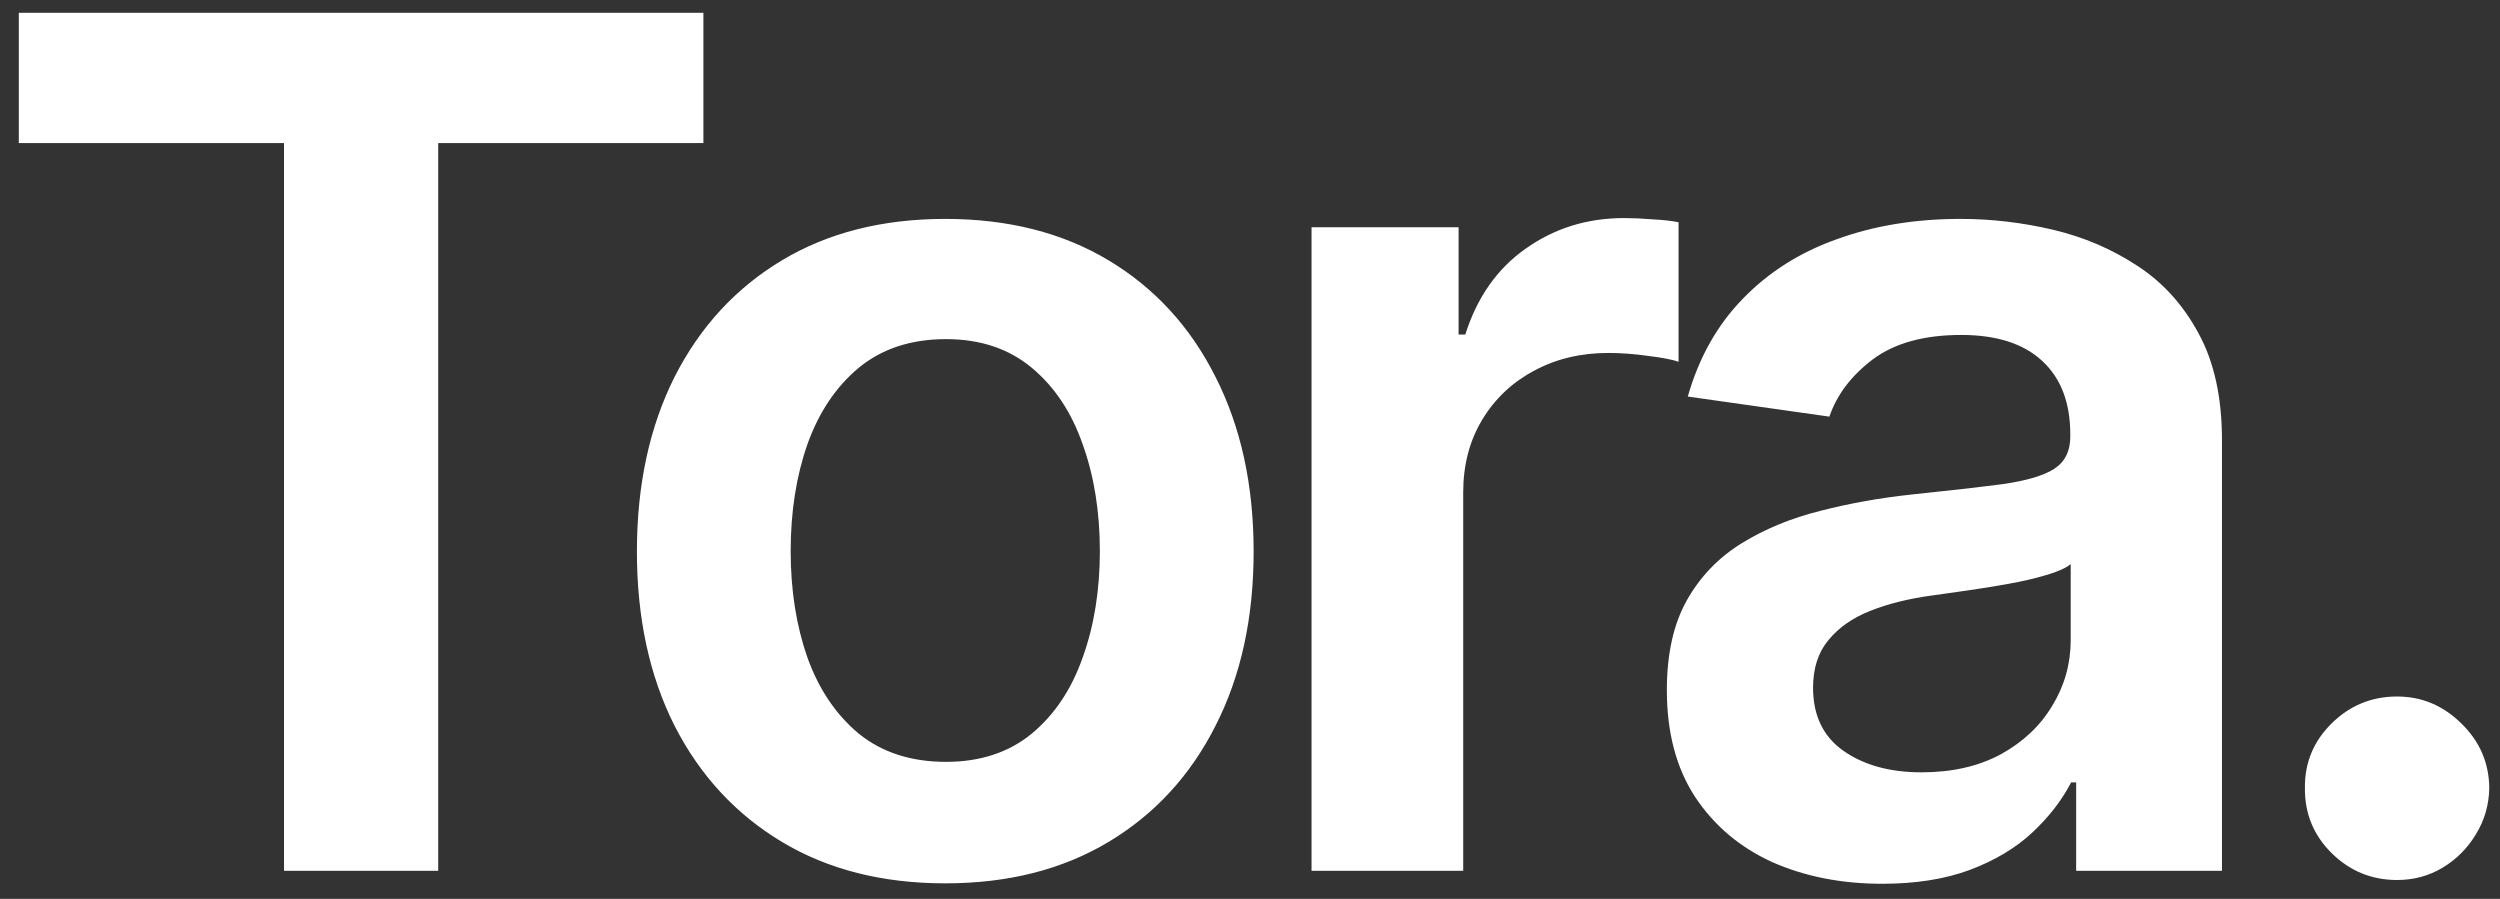 <svg width="89" height="32" viewBox="0 0 89 32" fill="none" xmlns="http://www.w3.org/2000/svg">
<rect x="0" y="0" width="89" height="32" fill="#333333" stroke="none"/>
<path d="M0.67 5.093V0.455H25.041V5.093H15.6V31H10.111V5.093H0.67ZM33.651 31.447C31.414 31.447 29.475 30.955 27.835 29.971C26.194 28.986 24.921 27.609 24.016 25.84C23.122 24.07 22.674 22.001 22.674 19.635C22.674 17.268 23.122 15.195 24.016 13.415C24.921 11.636 26.194 10.254 27.835 9.269C29.475 8.285 31.414 7.793 33.651 7.793C35.889 7.793 37.828 8.285 39.468 9.269C41.109 10.254 42.377 11.636 43.271 13.415C44.176 15.195 44.629 17.268 44.629 19.635C44.629 22.001 44.176 24.07 43.271 25.84C42.377 27.609 41.109 28.986 39.468 29.971C37.828 30.955 35.889 31.447 33.651 31.447ZM33.681 27.122C34.894 27.122 35.908 26.789 36.724 26.123C37.539 25.447 38.146 24.542 38.543 23.408C38.951 22.275 39.155 21.012 39.155 19.62C39.155 18.218 38.951 16.95 38.543 15.817C38.146 14.673 37.539 13.764 36.724 13.087C35.908 12.411 34.894 12.073 33.681 12.073C32.438 12.073 31.404 12.411 30.579 13.087C29.764 13.764 29.152 14.673 28.744 15.817C28.347 16.95 28.148 18.218 28.148 19.62C28.148 21.012 28.347 22.275 28.744 23.408C29.152 24.542 29.764 25.447 30.579 26.123C31.404 26.789 32.438 27.122 33.681 27.122ZM46.691 31V8.091H51.926V11.909H52.165C52.583 10.587 53.298 9.567 54.313 8.852C55.337 8.126 56.505 7.763 57.818 7.763C58.116 7.763 58.449 7.778 58.817 7.808C59.195 7.827 59.508 7.862 59.757 7.912V12.879C59.528 12.799 59.165 12.729 58.668 12.67C58.181 12.6 57.708 12.565 57.251 12.565C56.267 12.565 55.382 12.779 54.596 13.207C53.82 13.624 53.209 14.206 52.761 14.952C52.314 15.697 52.09 16.558 52.09 17.532V31H46.691ZM67.006 31.462C65.554 31.462 64.246 31.204 63.083 30.687C61.93 30.16 61.015 29.384 60.339 28.36C59.673 27.336 59.34 26.073 59.34 24.572C59.34 23.279 59.578 22.21 60.055 21.365C60.533 20.52 61.184 19.844 62.009 19.337C62.834 18.829 63.764 18.447 64.798 18.188C65.842 17.92 66.921 17.726 68.035 17.607C69.377 17.467 70.466 17.343 71.301 17.234C72.136 17.114 72.743 16.935 73.121 16.697C73.508 16.448 73.702 16.065 73.702 15.548V15.459C73.702 14.335 73.369 13.465 72.703 12.849C72.037 12.232 71.077 11.924 69.825 11.924C68.502 11.924 67.453 12.212 66.678 12.789C65.912 13.366 65.395 14.047 65.126 14.832L60.085 14.117C60.483 12.724 61.139 11.561 62.054 10.626C62.969 9.682 64.087 8.976 65.41 8.509C66.732 8.031 68.194 7.793 69.795 7.793C70.898 7.793 71.997 7.922 73.091 8.18C74.185 8.439 75.184 8.866 76.089 9.463C76.994 10.05 77.719 10.85 78.266 11.864C78.823 12.879 79.102 14.146 79.102 15.668V31H73.911V27.853H73.732C73.404 28.489 72.942 29.086 72.345 29.643C71.758 30.19 71.018 30.632 70.123 30.97C69.238 31.298 68.199 31.462 67.006 31.462ZM68.408 27.495C69.492 27.495 70.431 27.281 71.227 26.854C72.022 26.416 72.633 25.84 73.061 25.124C73.499 24.408 73.717 23.627 73.717 22.782V20.082C73.548 20.222 73.26 20.351 72.852 20.47C72.455 20.59 72.007 20.694 71.51 20.783C71.013 20.873 70.521 20.952 70.033 21.022C69.546 21.092 69.124 21.151 68.766 21.201C67.96 21.31 67.239 21.489 66.603 21.738C65.967 21.986 65.465 22.334 65.097 22.782C64.729 23.22 64.545 23.786 64.545 24.482C64.545 25.477 64.908 26.227 65.633 26.734C66.359 27.241 67.284 27.495 68.408 27.495ZM85.337 31.328C84.432 31.328 83.656 31.01 83.01 30.374C82.364 29.737 82.045 28.962 82.055 28.047C82.045 27.152 82.364 26.386 83.01 25.75C83.656 25.114 84.432 24.796 85.337 24.796C86.212 24.796 86.972 25.114 87.618 25.75C88.275 26.386 88.608 27.152 88.618 28.047C88.608 28.653 88.449 29.205 88.141 29.702C87.842 30.2 87.445 30.597 86.947 30.896C86.46 31.184 85.923 31.328 85.337 31.328Z" fill="white"/>
</svg>
